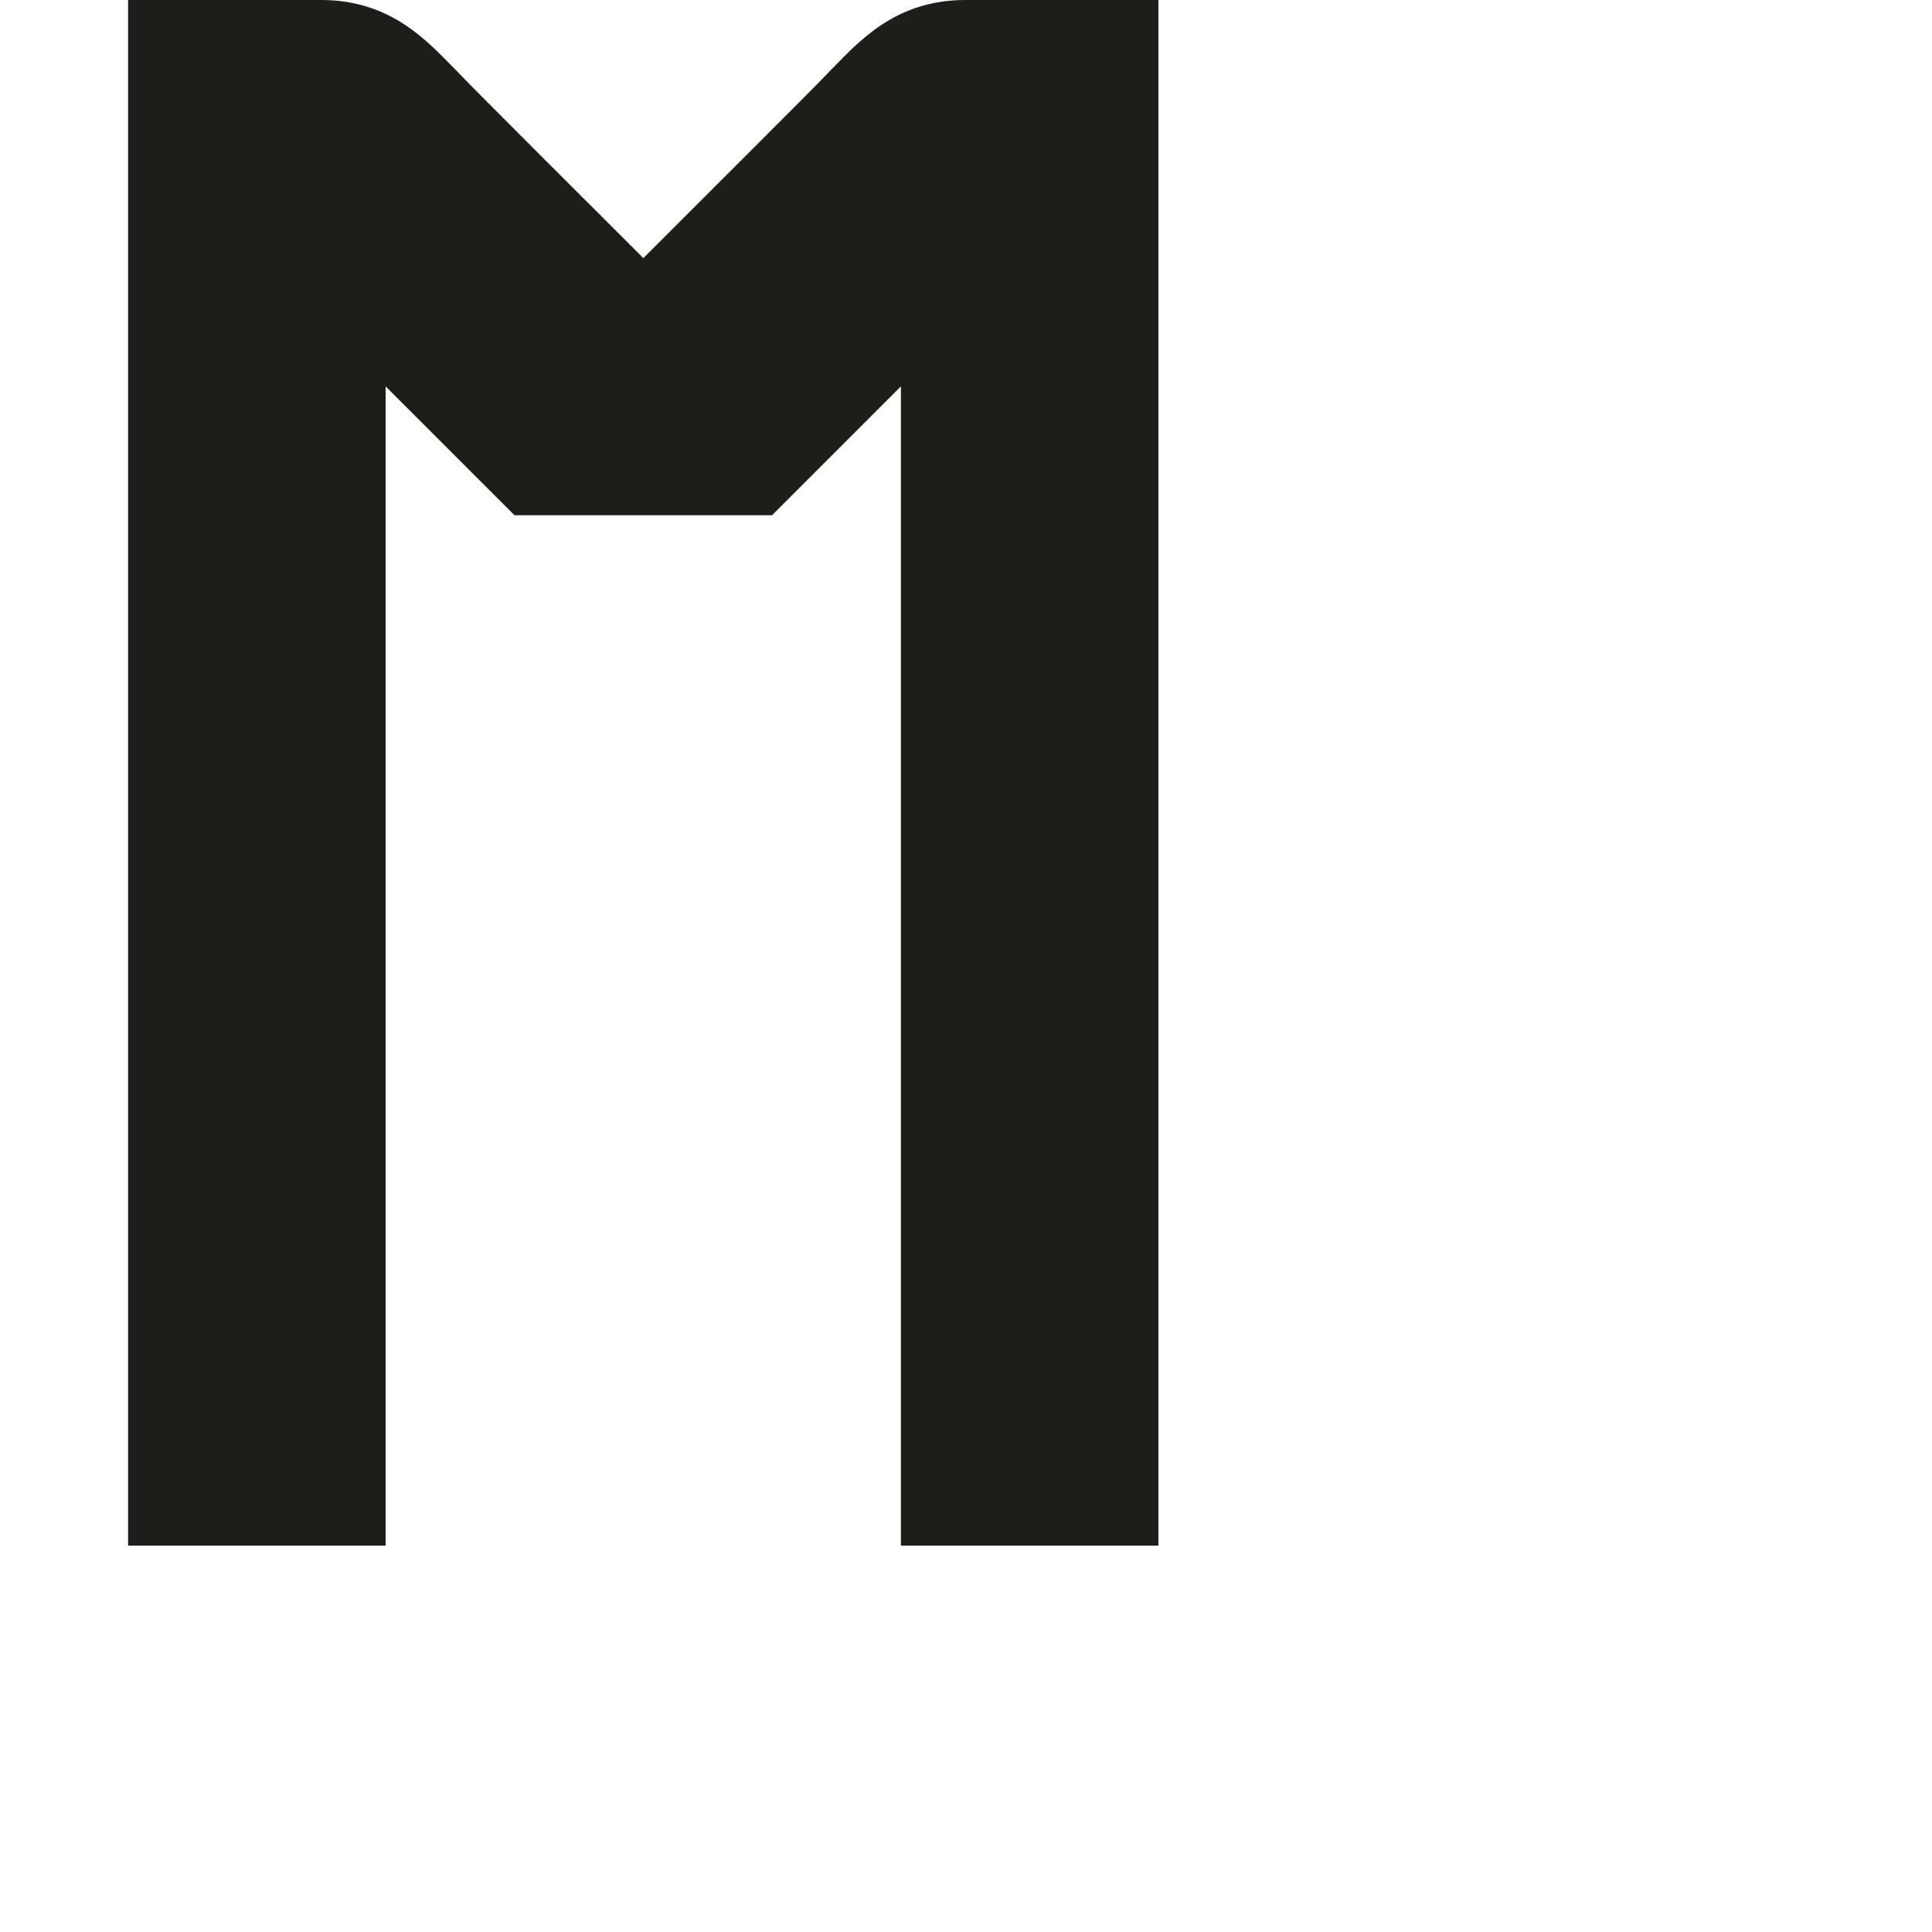 <?xml version="1.0" encoding="utf-8"?>
<!-- Generator: Adobe Illustrator 19.2.1, SVG Export Plug-In . SVG Version: 6.00 Build 0)  -->
<svg version="1.1" id="Calque_1" xmlns="http://www.w3.org/2000/svg" xmlns:xlink="http://www.w3.org/1999/xlink" x="0px" y="0px"
	 viewBox="0 0 1000 1000" style="enable-background:new 0 0 1000 1000;" xml:space="preserve">
<style type="text/css">
	.st0{fill:#1D1D1B;}
</style>
<path class="st0" d="M499.6,0c-36.7,0-55.6,22.2-69.4,36.1c-11.1,11.7-70.7,70.9-97.2,97.5c-26.6-26.6-86.1-85.8-97.2-97.5
	C221.9,22.2,203,0,166.3,0c-9.4,0-100,0-100,0v800h133.3V200l66.7,66.7h133.3l66.7-66.7v600h133.3V0C599.7,0,509.1,0,499.6,0z"/>
</svg>
